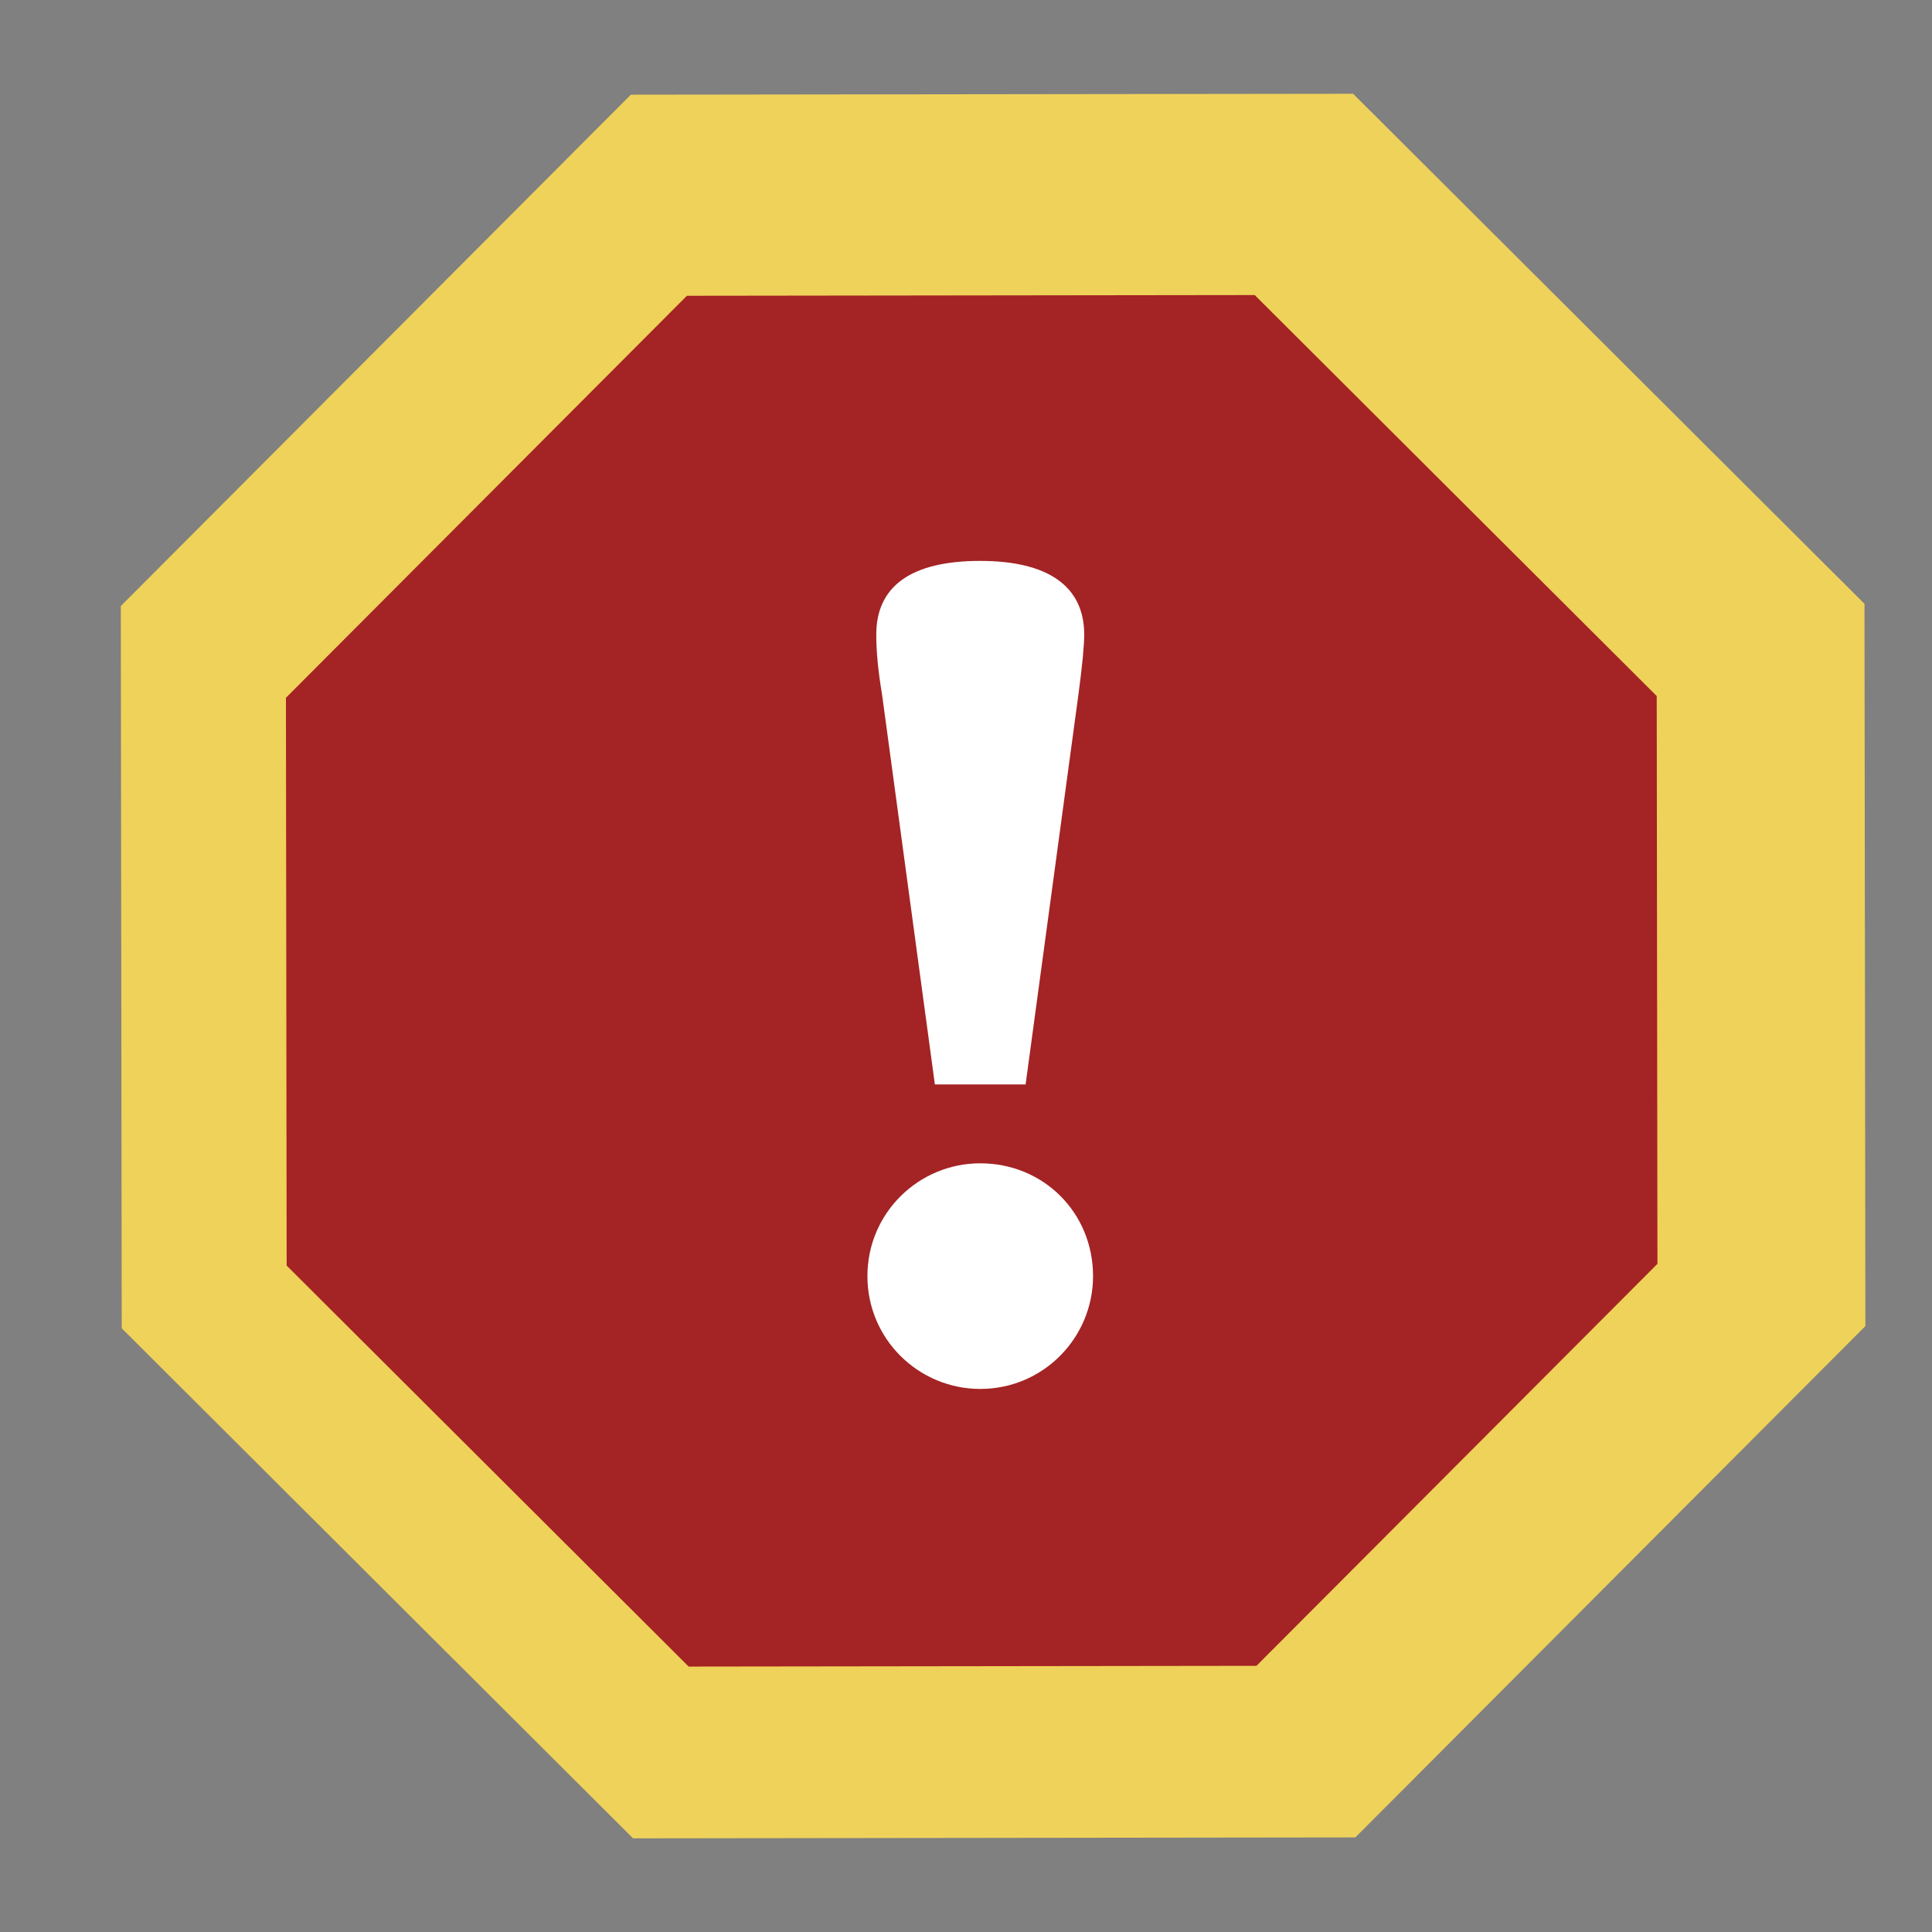<?xml version="1.0" encoding="UTF-8" standalone="no"?>
<!-- Created with Inkscape (http://www.inkscape.org/) -->
<svg
   xmlns:svg="http://www.w3.org/2000/svg"
   xmlns="http://www.w3.org/2000/svg"
   version="1.0"
   width="64"
   height="64"
   id="svg5921">
  <rect width="100%" height="100%" fill="#808080" stroke="none"/>
  <defs
     id="defs5923" />
  <g
     transform="matrix(0.775,0,0,0.775,-9.92,-9.686)"
     id="layer1">
    <g
       transform="translate(2745.689,-1555.598)"
       id="g8304"
       style="enable-background:new">
      <path
         d="M -1603,1054.439 L -1577.092,1027.891 L -1540,1027.439 L -1513.452,1053.347 L -1513,1090.439 L -1538.908,1116.986 L -1576,1117.439 L -1602.548,1091.531 L -1603,1054.439 z"
         transform="matrix(0.823,8.9983906e-3,-8.9983906e-3,0.823,-1398.556,740.791)"
         id="path8034"
         style="opacity:1;fill:#efd259;fill-opacity:1;stroke:#efd259;stroke-opacity:1" />
      <path
         d="M -1603,1054.439 L -1577.092,1027.891 L -1540,1027.439 L -1513.452,1053.347 L -1513,1090.439 L -1538.908,1116.986 L -1576,1117.439 L -1602.548,1091.531 L -1603,1054.439 z"
         transform="matrix(0.647,7.0684723e-3,-7.0684723e-3,0.647,-1675.749,927.164)"
         id="path8036"
         style="opacity:1;fill:#a42324;fill-opacity:1;stroke:#a42324;stroke-opacity:1" />
      <path
         d="M -2686.789,1597.753 C -2686.627,1596.529 -2686.546,1595.699 -2686.546,1595.218 C -2686.546,1593.164 -2688.081,1592.071 -2690.99,1592.071 C -2693.898,1592.071 -2695.434,1593.12 -2695.434,1595.218 C -2695.434,1595.961 -2695.353,1596.791 -2695.191,1597.753 L -2692.929,1614.449 L -2689.051,1614.449 L -2686.789,1597.753"
         id="path8038"
         style="font-size:107.136px;font-style:normal;font-weight:normal;text-align:center;text-anchor:middle;fill:#ffffff;fill-opacity:1;stroke:none;stroke-width:1px;stroke-linecap:butt;stroke-linejoin:miter;stroke-opacity:1;font-family:Bitstream Charter" />
      <path
         d="M -2690.99,1617.82 C -2693.612,1617.82 -2695.812,1619.935 -2695.812,1622.642 C -2695.812,1625.349 -2693.612,1627.464 -2690.99,1627.464 C -2688.283,1627.464 -2686.168,1625.264 -2686.168,1622.642 C -2686.168,1619.935 -2688.283,1617.82 -2690.99,1617.82"
         id="path8040"
         style="font-size:107.136px;font-style:normal;font-weight:normal;text-align:center;text-anchor:middle;fill:#ffffff;fill-opacity:1;stroke:none;stroke-width:1px;stroke-linecap:butt;stroke-linejoin:miter;stroke-opacity:1;font-family:Bitstream Charter" />
    </g>
  </g>
</svg>
